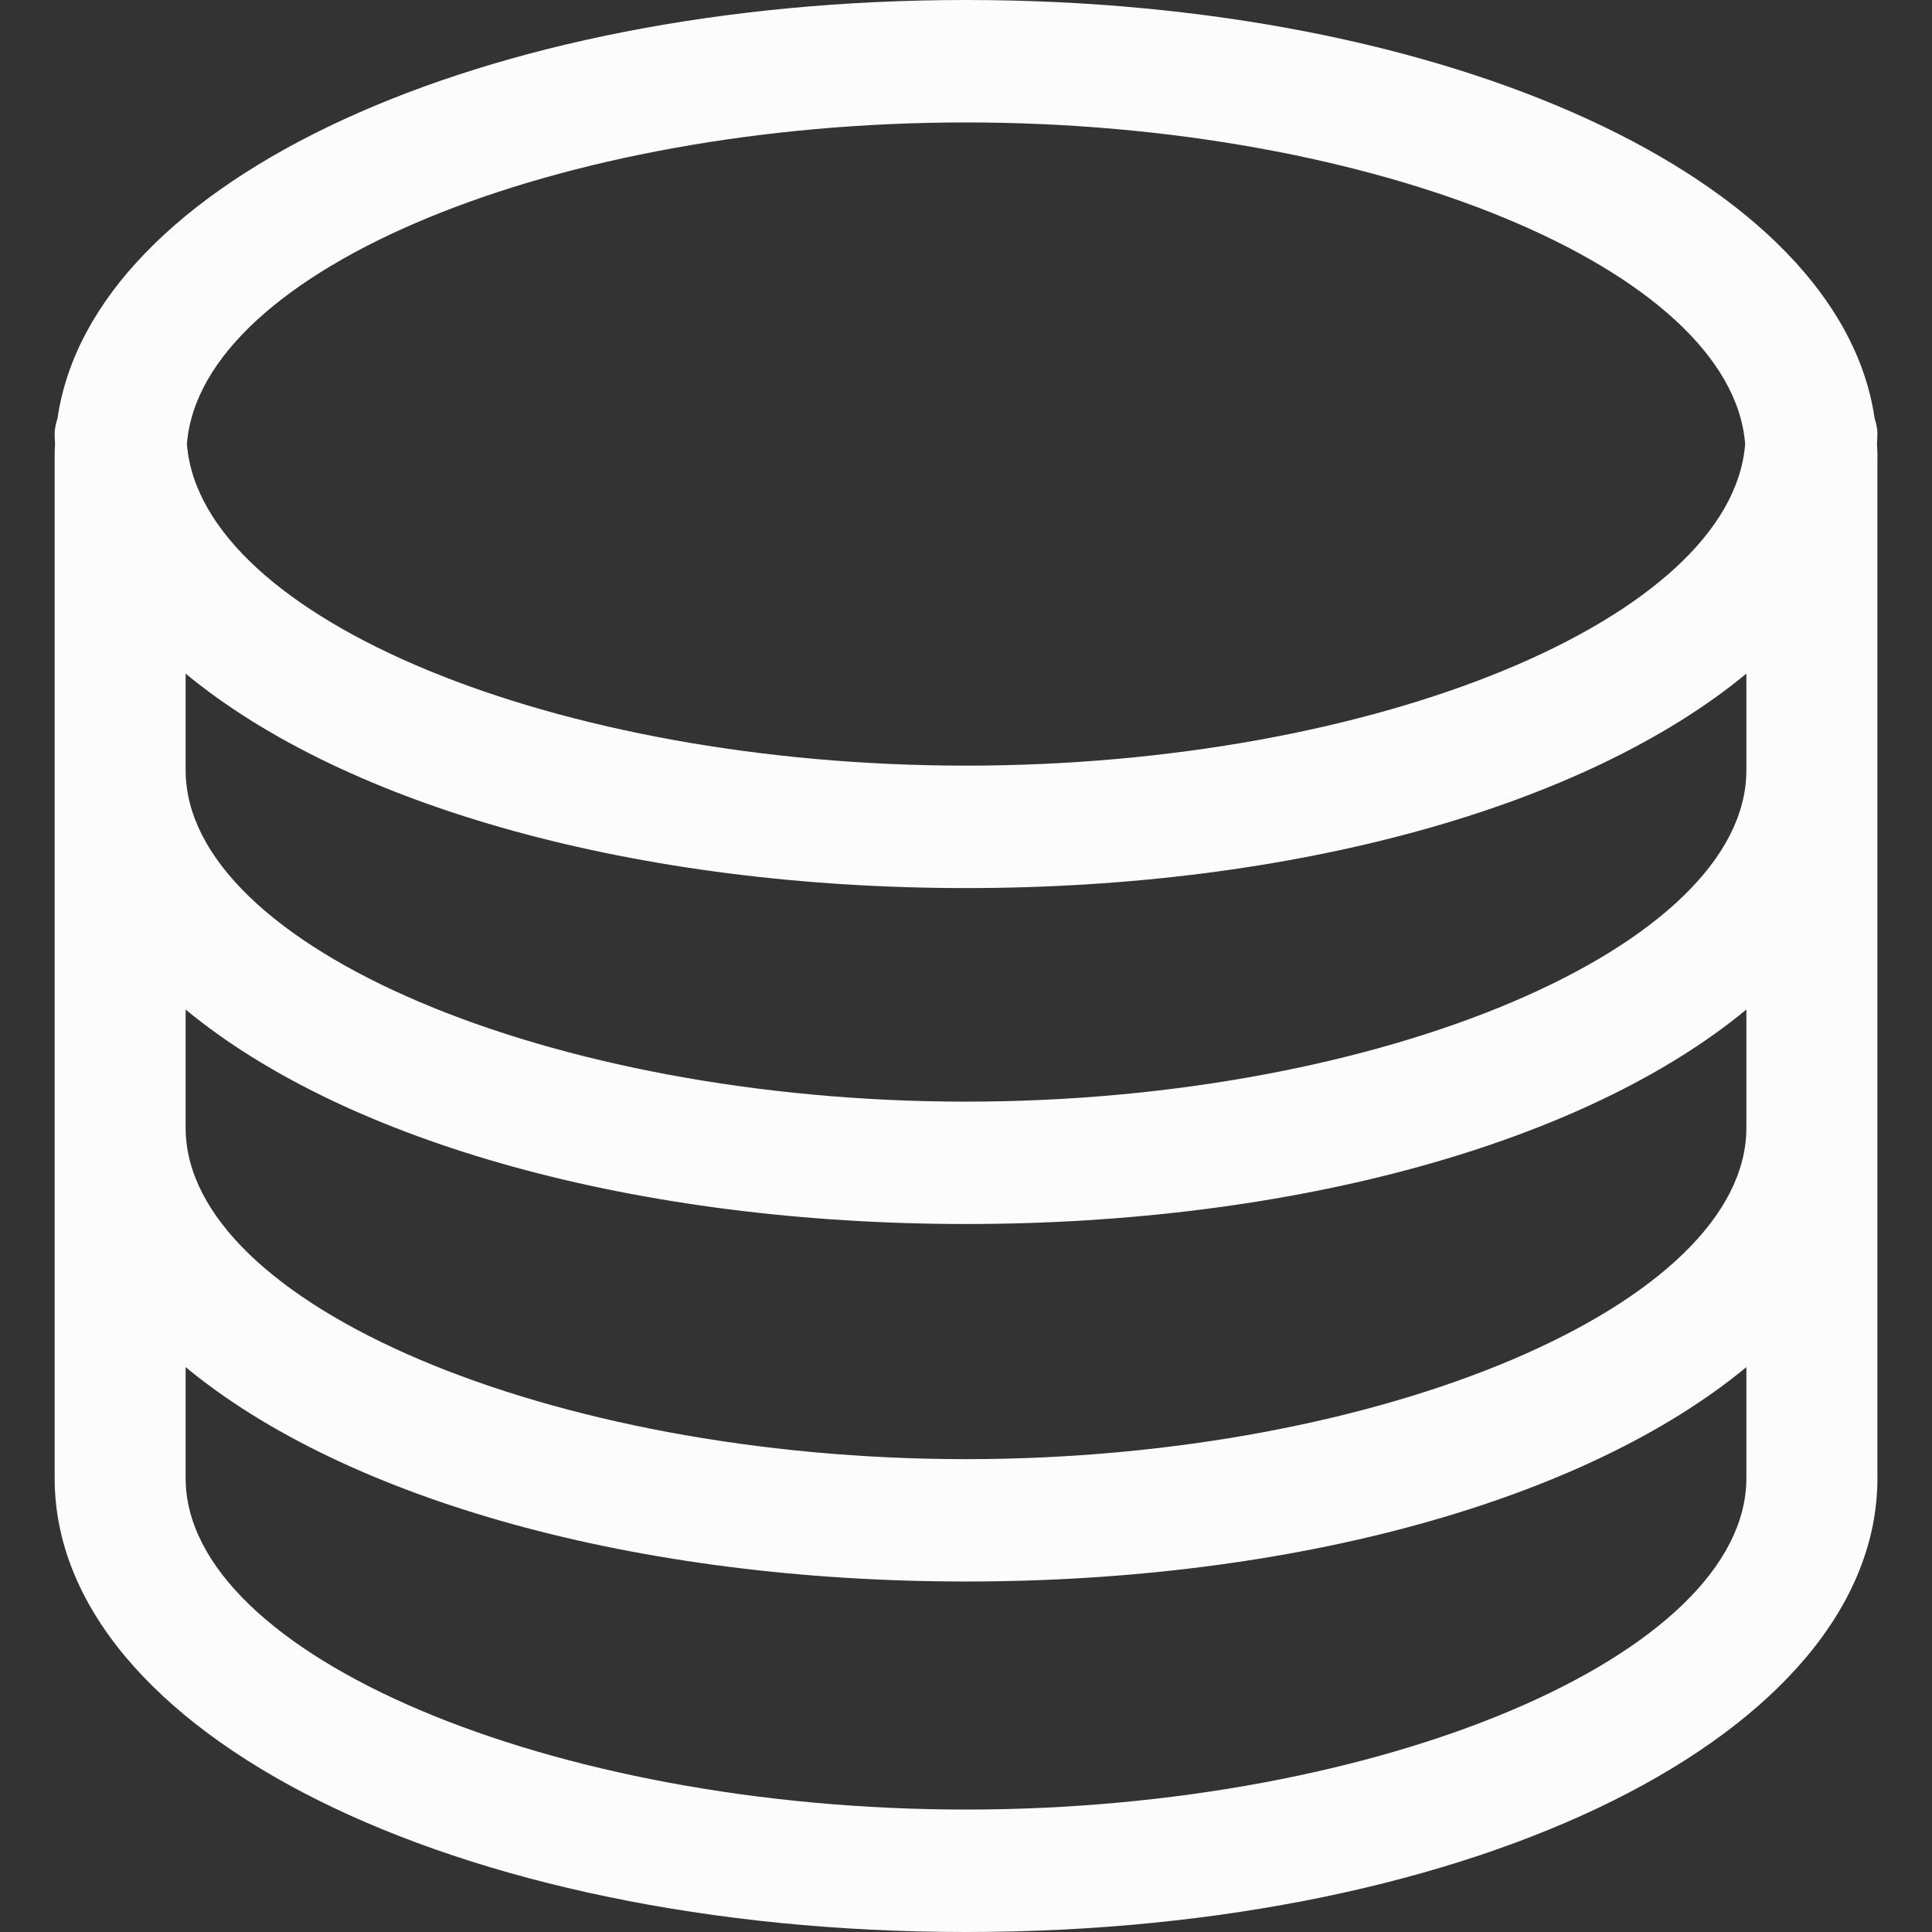 <svg width="24" height="24" viewBox="0 0 24 24" fill="none" xmlns="http://www.w3.org/2000/svg">
<rect x="0" y="0" width="24" height="24" fill="#333333" stroke="none"/>
<path d="M23.317 5.497C23.319 5.463 23.322 5.429 23.322 5.394C23.322 5.318 23.305 5.254 23.288 5.201C22.86 2.234 18.018 0 12 0C5.983 0 1.142 2.233 0.714 5.2C0.698 5.247 0.679 5.314 0.679 5.394C0.679 5.428 0.681 5.461 0.683 5.494V5.539C0.681 5.572 0.679 5.605 0.679 5.638V18.362C0.679 21.524 5.652 24 12 24C18.349 24 23.322 21.524 23.322 18.362V5.638C23.322 5.604 23.319 5.571 23.317 5.537V5.497ZM12 1.521C17.09 1.521 21.51 3.348 21.679 5.516C21.511 7.684 17.089 9.511 12 9.511C6.91 9.511 2.49 7.684 2.322 5.516C2.49 3.349 6.911 1.521 12 1.521ZM21.694 18.362C21.694 20.555 17.164 22.479 12 22.479C6.836 22.479 2.306 20.556 2.306 18.362V16.983C4.311 18.64 7.925 19.646 12 19.646C16.075 19.646 19.689 18.64 21.694 16.983V18.362H21.694ZM21.694 14.01C21.694 16.203 17.164 18.126 12 18.126C6.836 18.126 2.306 16.203 2.306 14.01V12.541C4.311 14.198 7.925 15.205 12 15.205C16.075 15.205 19.689 14.198 21.694 12.541V14.01H21.694ZM21.694 9.568C21.694 11.761 17.164 13.685 12 13.685C6.836 13.685 2.306 11.761 2.306 9.568V8.368C4.311 10.025 7.926 11.032 12 11.032C16.075 11.032 19.689 10.025 21.694 8.368V9.568H21.694Z" fill="#FCFCFD"/>
</svg>
